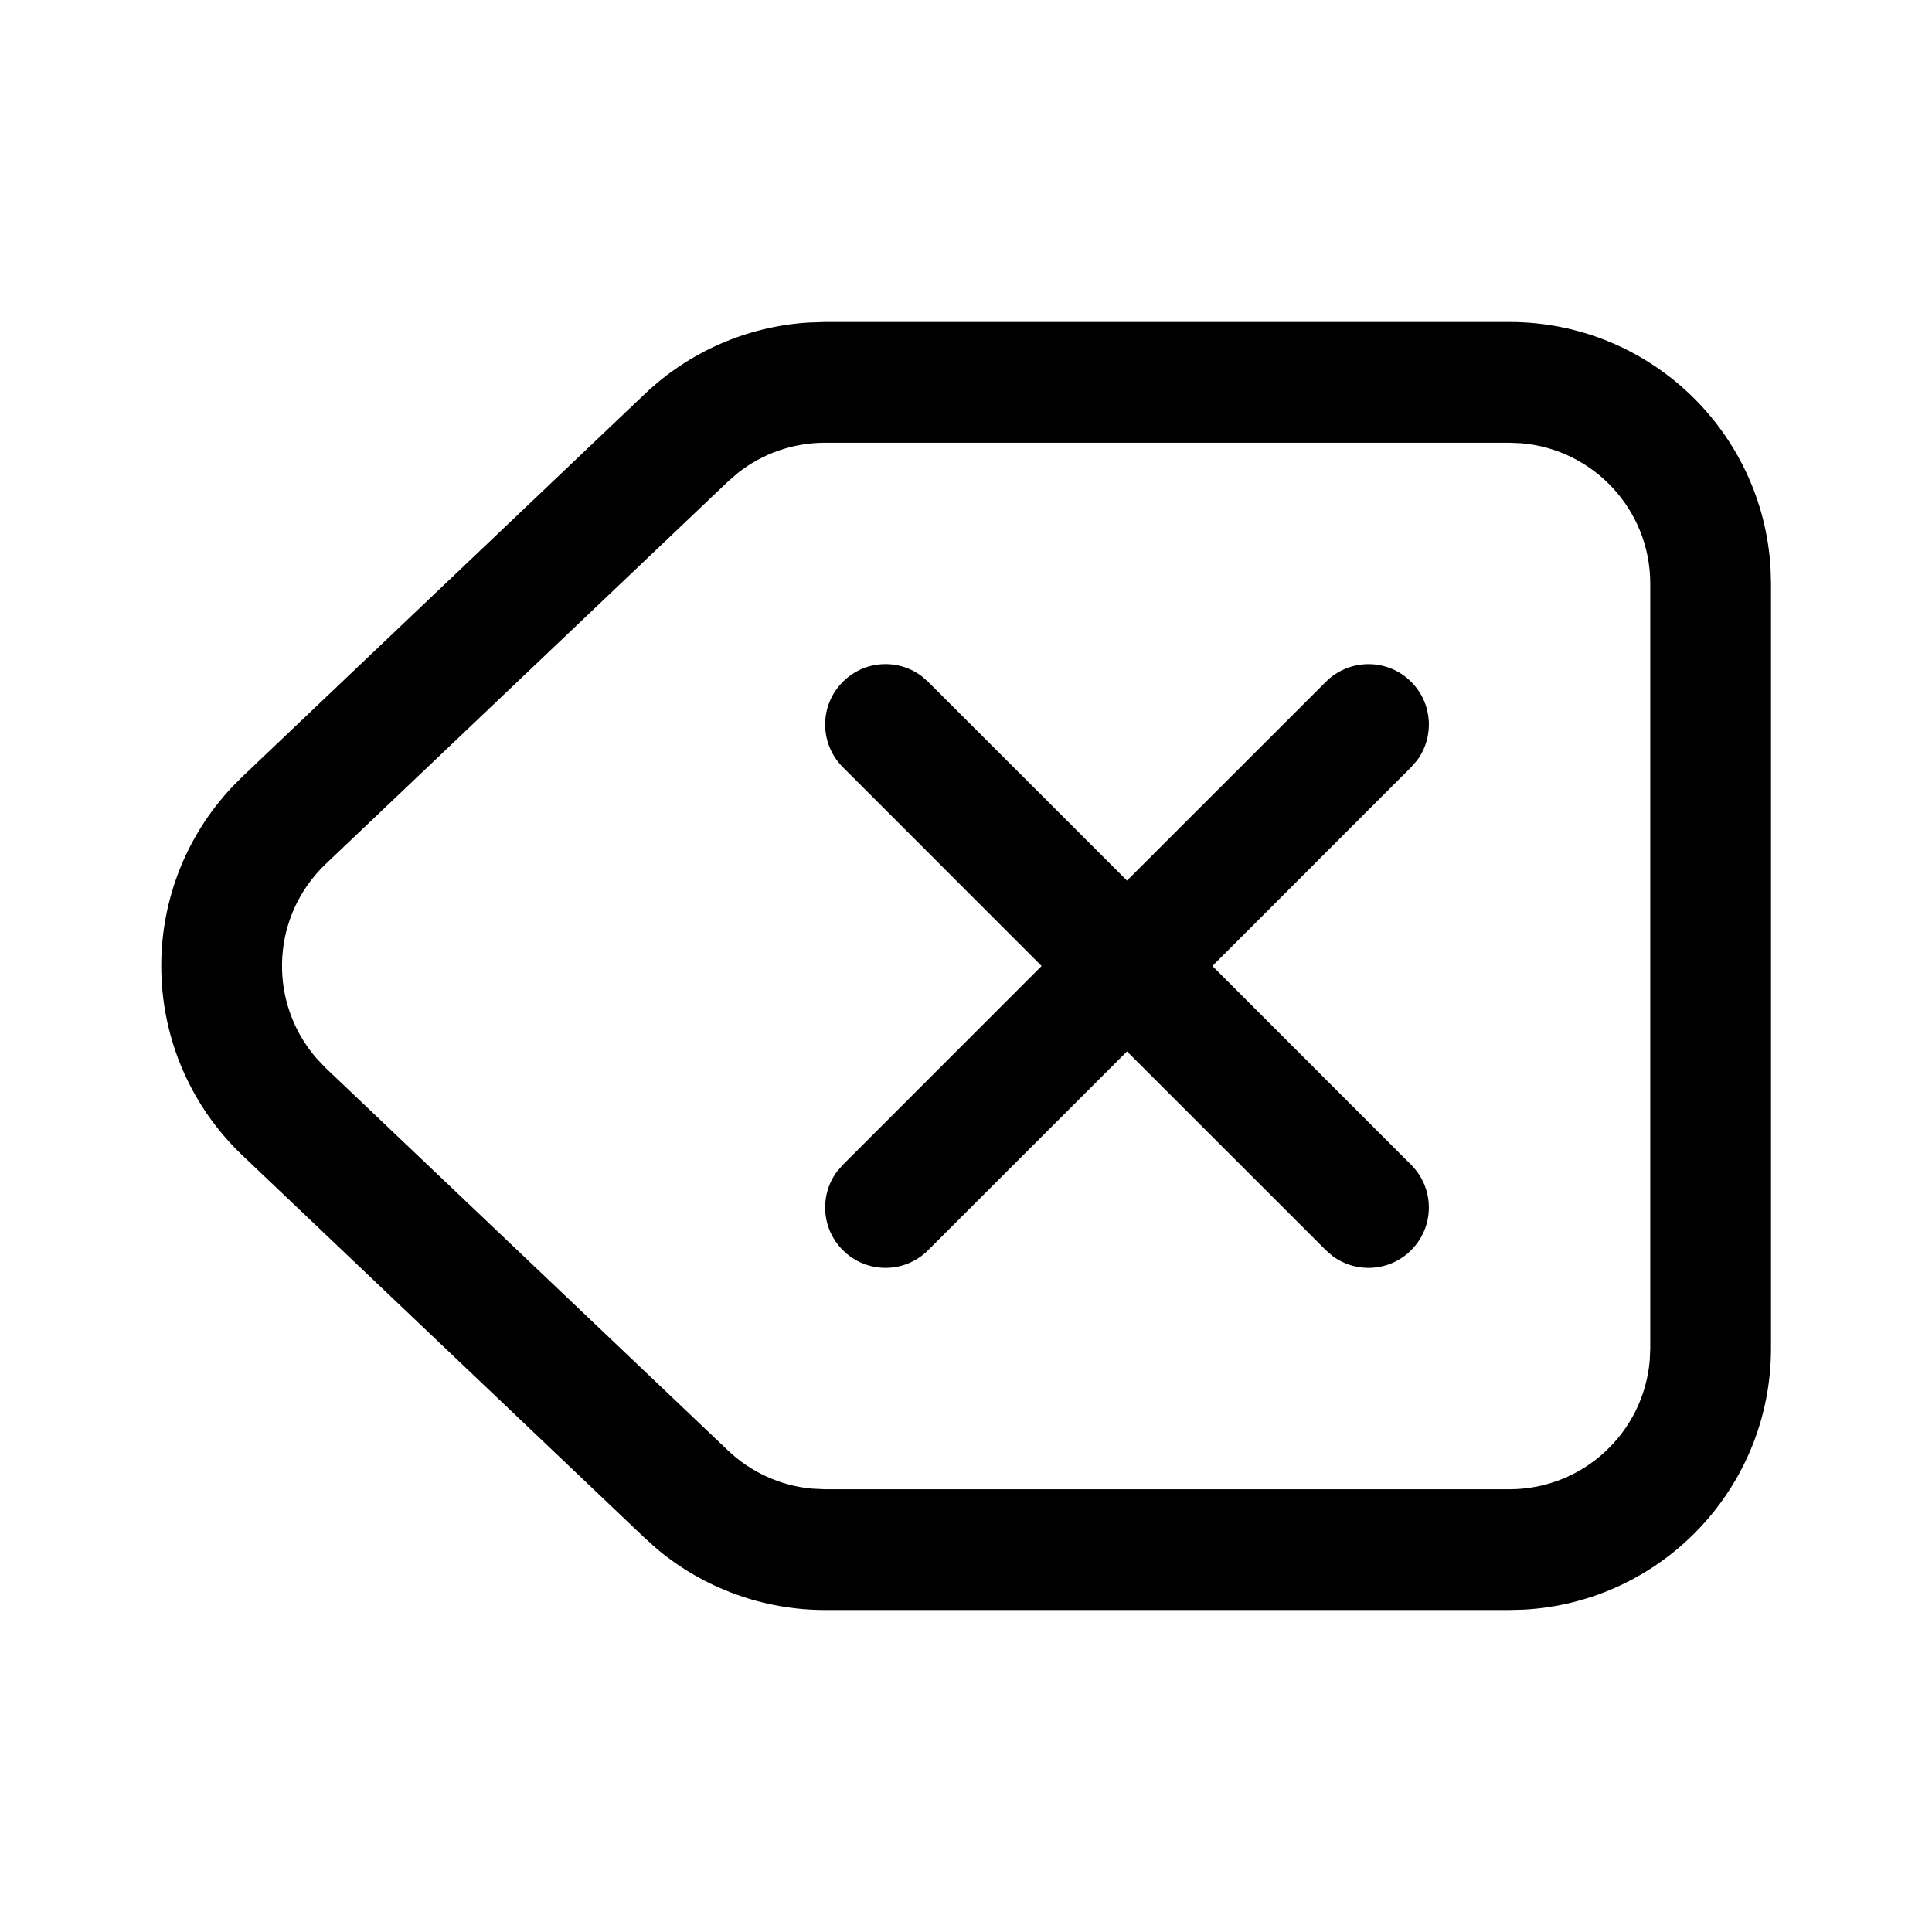 <svg width="24" height="24" viewBox="0 0 24 24" fill="none" xmlns="http://www.w3.org/2000/svg">
<path d="M18.75 4C20.483 4 21.899 5.356 21.995 7.066L22 7.25V16.75C22 18.483 20.644 19.899 18.934 19.995L18.75 20H10.249C9.485 20 8.747 19.731 8.164 19.244L8.009 19.105L3.014 14.355C1.713 13.118 1.661 11.061 2.898 9.761L3.014 9.645L8.009 4.895C8.563 4.368 9.283 4.055 10.041 4.007L10.249 4H18.75ZM18.75 5.5H10.249C9.856 5.5 9.476 5.632 9.17 5.872L9.043 5.982L4.047 10.732L3.985 10.794C3.358 11.453 3.346 12.473 3.931 13.146L4.047 13.268L9.043 18.018C9.328 18.289 9.694 18.455 10.082 18.492L10.249 18.5H18.75C19.668 18.5 20.421 17.793 20.494 16.893L20.5 16.75V7.25C20.5 6.332 19.793 5.579 18.894 5.506L18.75 5.5ZM11.446 8.397L11.53 8.47L14 10.939L16.47 8.47C16.763 8.177 17.238 8.177 17.53 8.47C17.797 8.736 17.821 9.153 17.603 9.446L17.53 9.53L15.061 12L17.53 14.47C17.823 14.763 17.823 15.237 17.53 15.53C17.264 15.797 16.848 15.821 16.554 15.603L16.47 15.53L14 13.061L11.53 15.53C11.238 15.823 10.763 15.823 10.47 15.53C10.204 15.264 10.179 14.847 10.397 14.554L10.47 14.47L12.939 12L10.47 9.53C10.177 9.237 10.177 8.763 10.47 8.47C10.736 8.203 11.153 8.179 11.446 8.397Z" fill="currentColor"/>
</svg>
